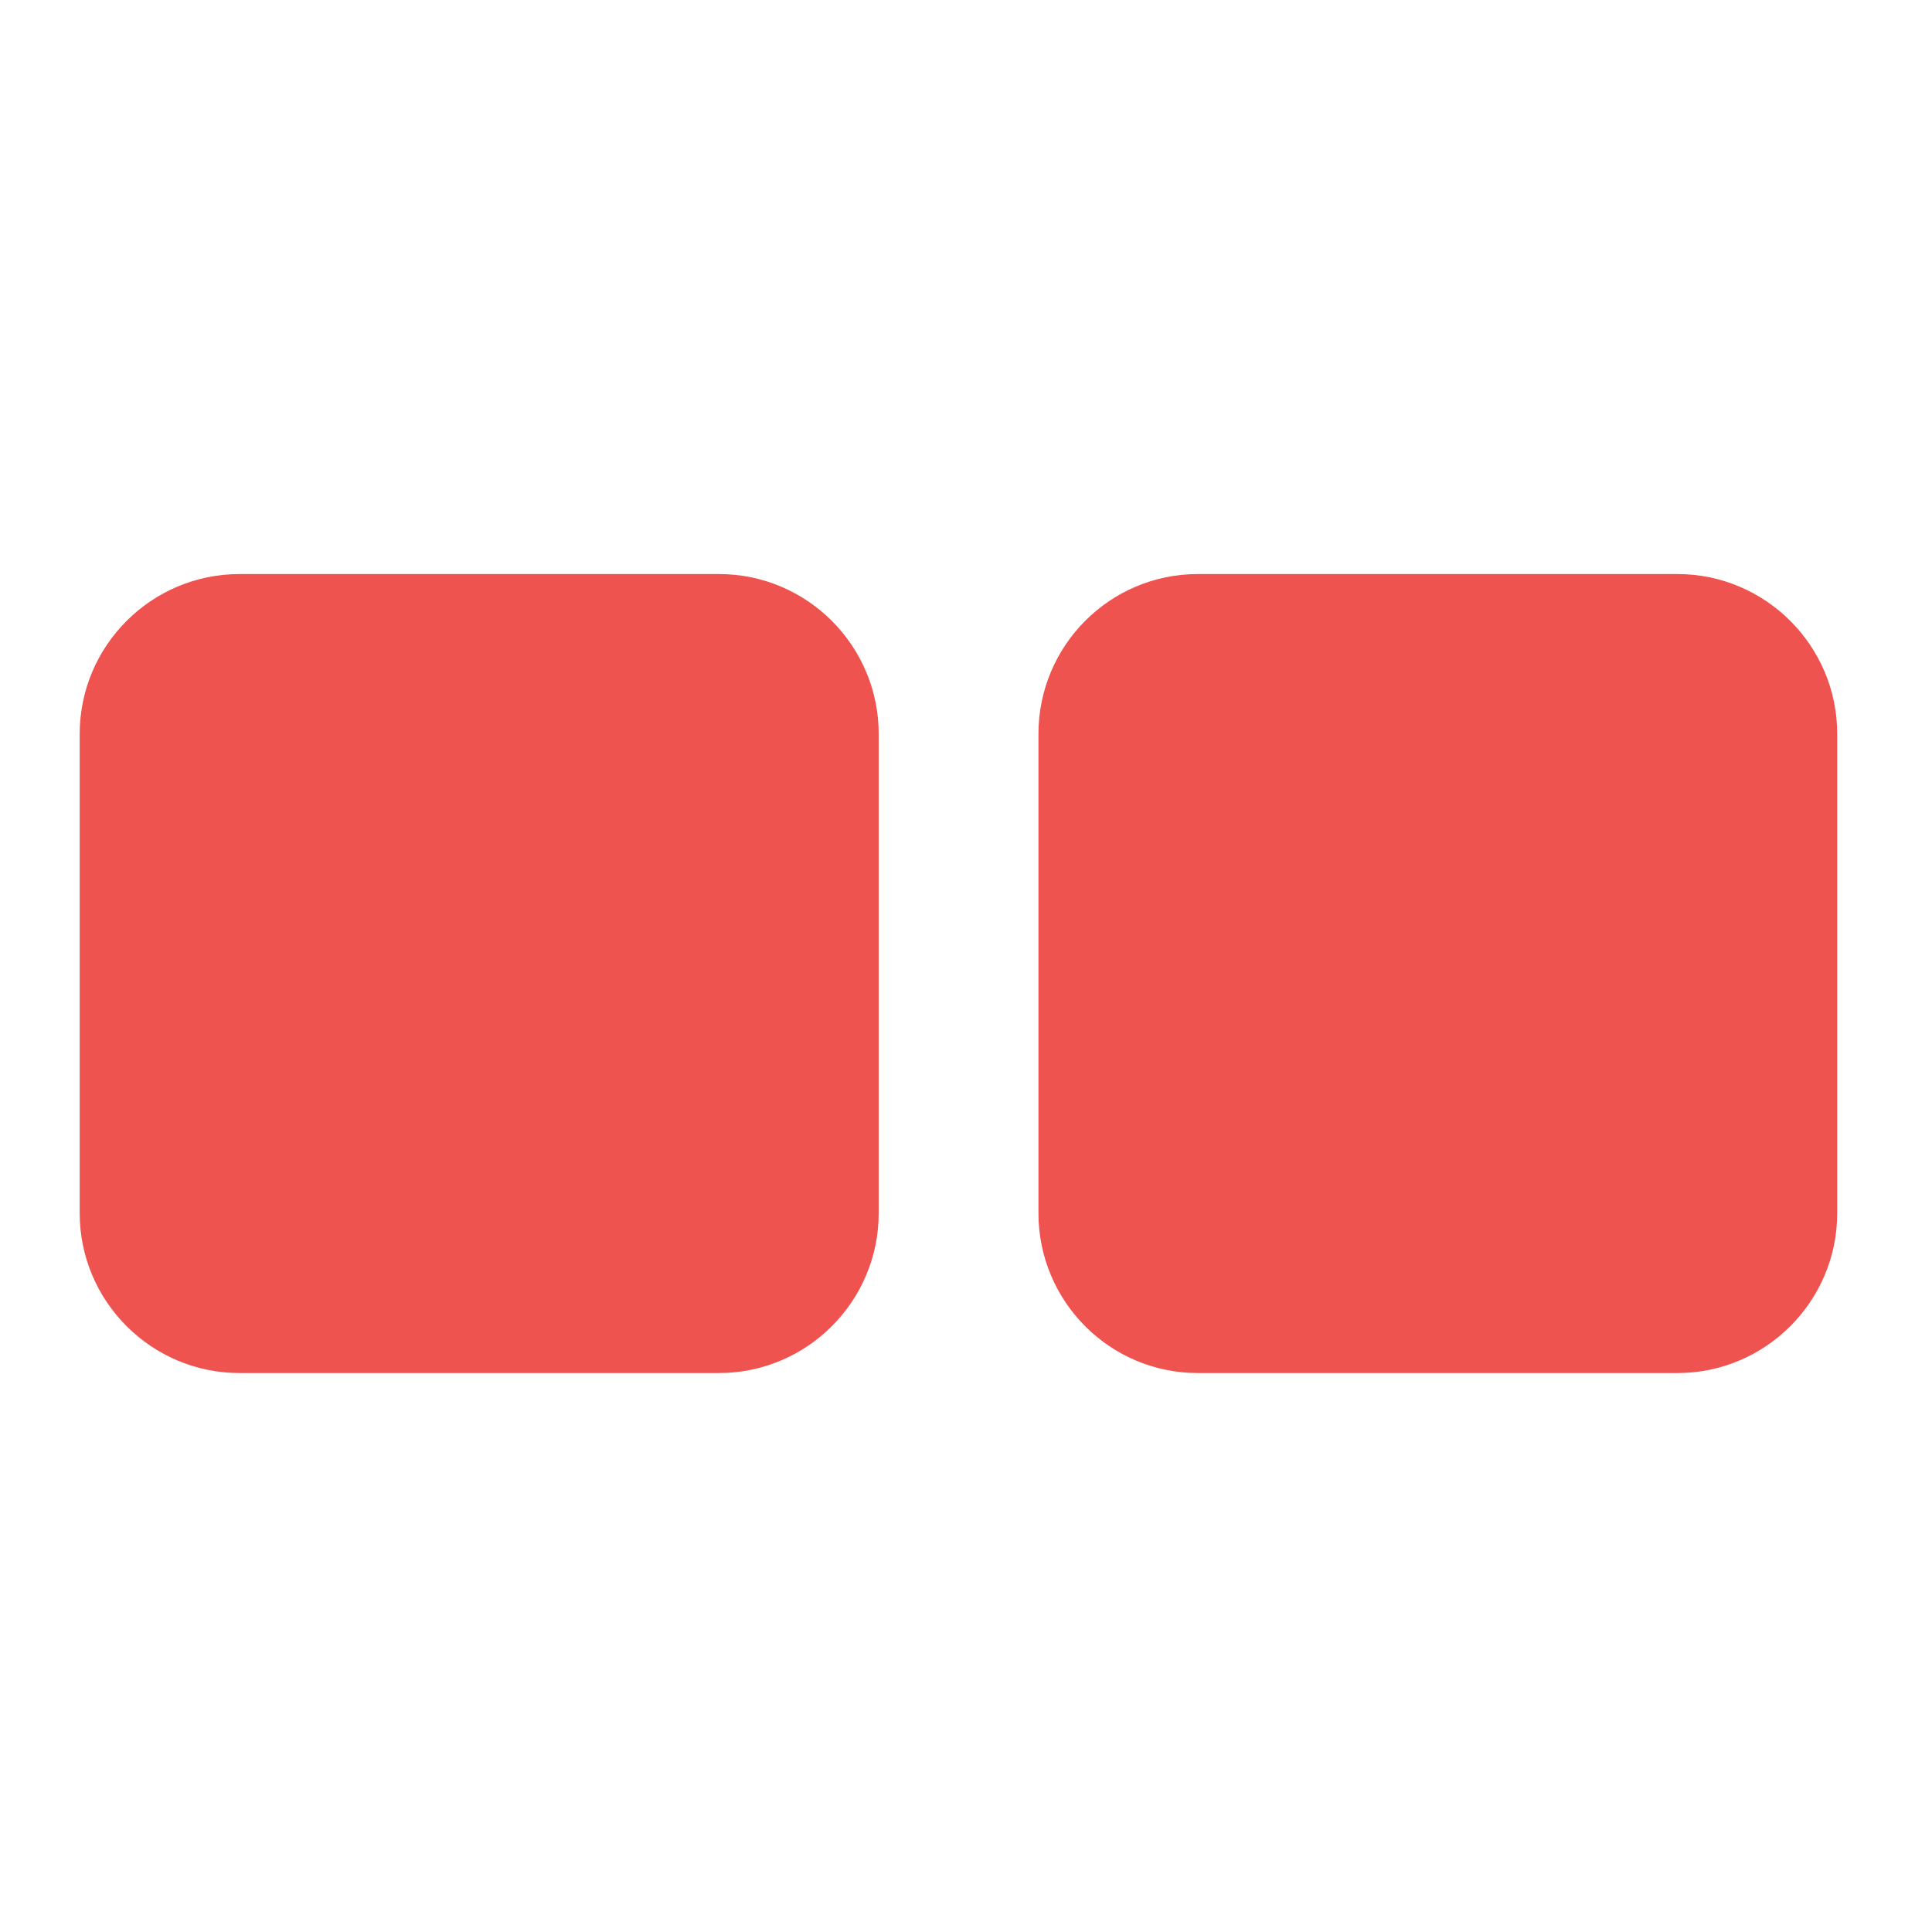 <svg xmlns="http://www.w3.org/2000/svg" width="16pt" height="16pt" viewBox="0 0 16 16"><g fill="#ef5350"><path d="M1.984 4.754h3.97c.73 0 1.323.594 1.323 1.324v3.969c0 .73-.593 1.324-1.324 1.324H1.984c-.73 0-1.324-.594-1.324-1.324V6.078c0-.73.594-1.324 1.324-1.324zm0 0M9.922 4.754h3.969c.73 0 1.324.594 1.324 1.324v3.969c0 .73-.594 1.324-1.324 1.324H9.92c-.73 0-1.32-.594-1.32-1.324V6.078c0-.73.59-1.324 1.32-1.324zm0 0"/></g></svg>